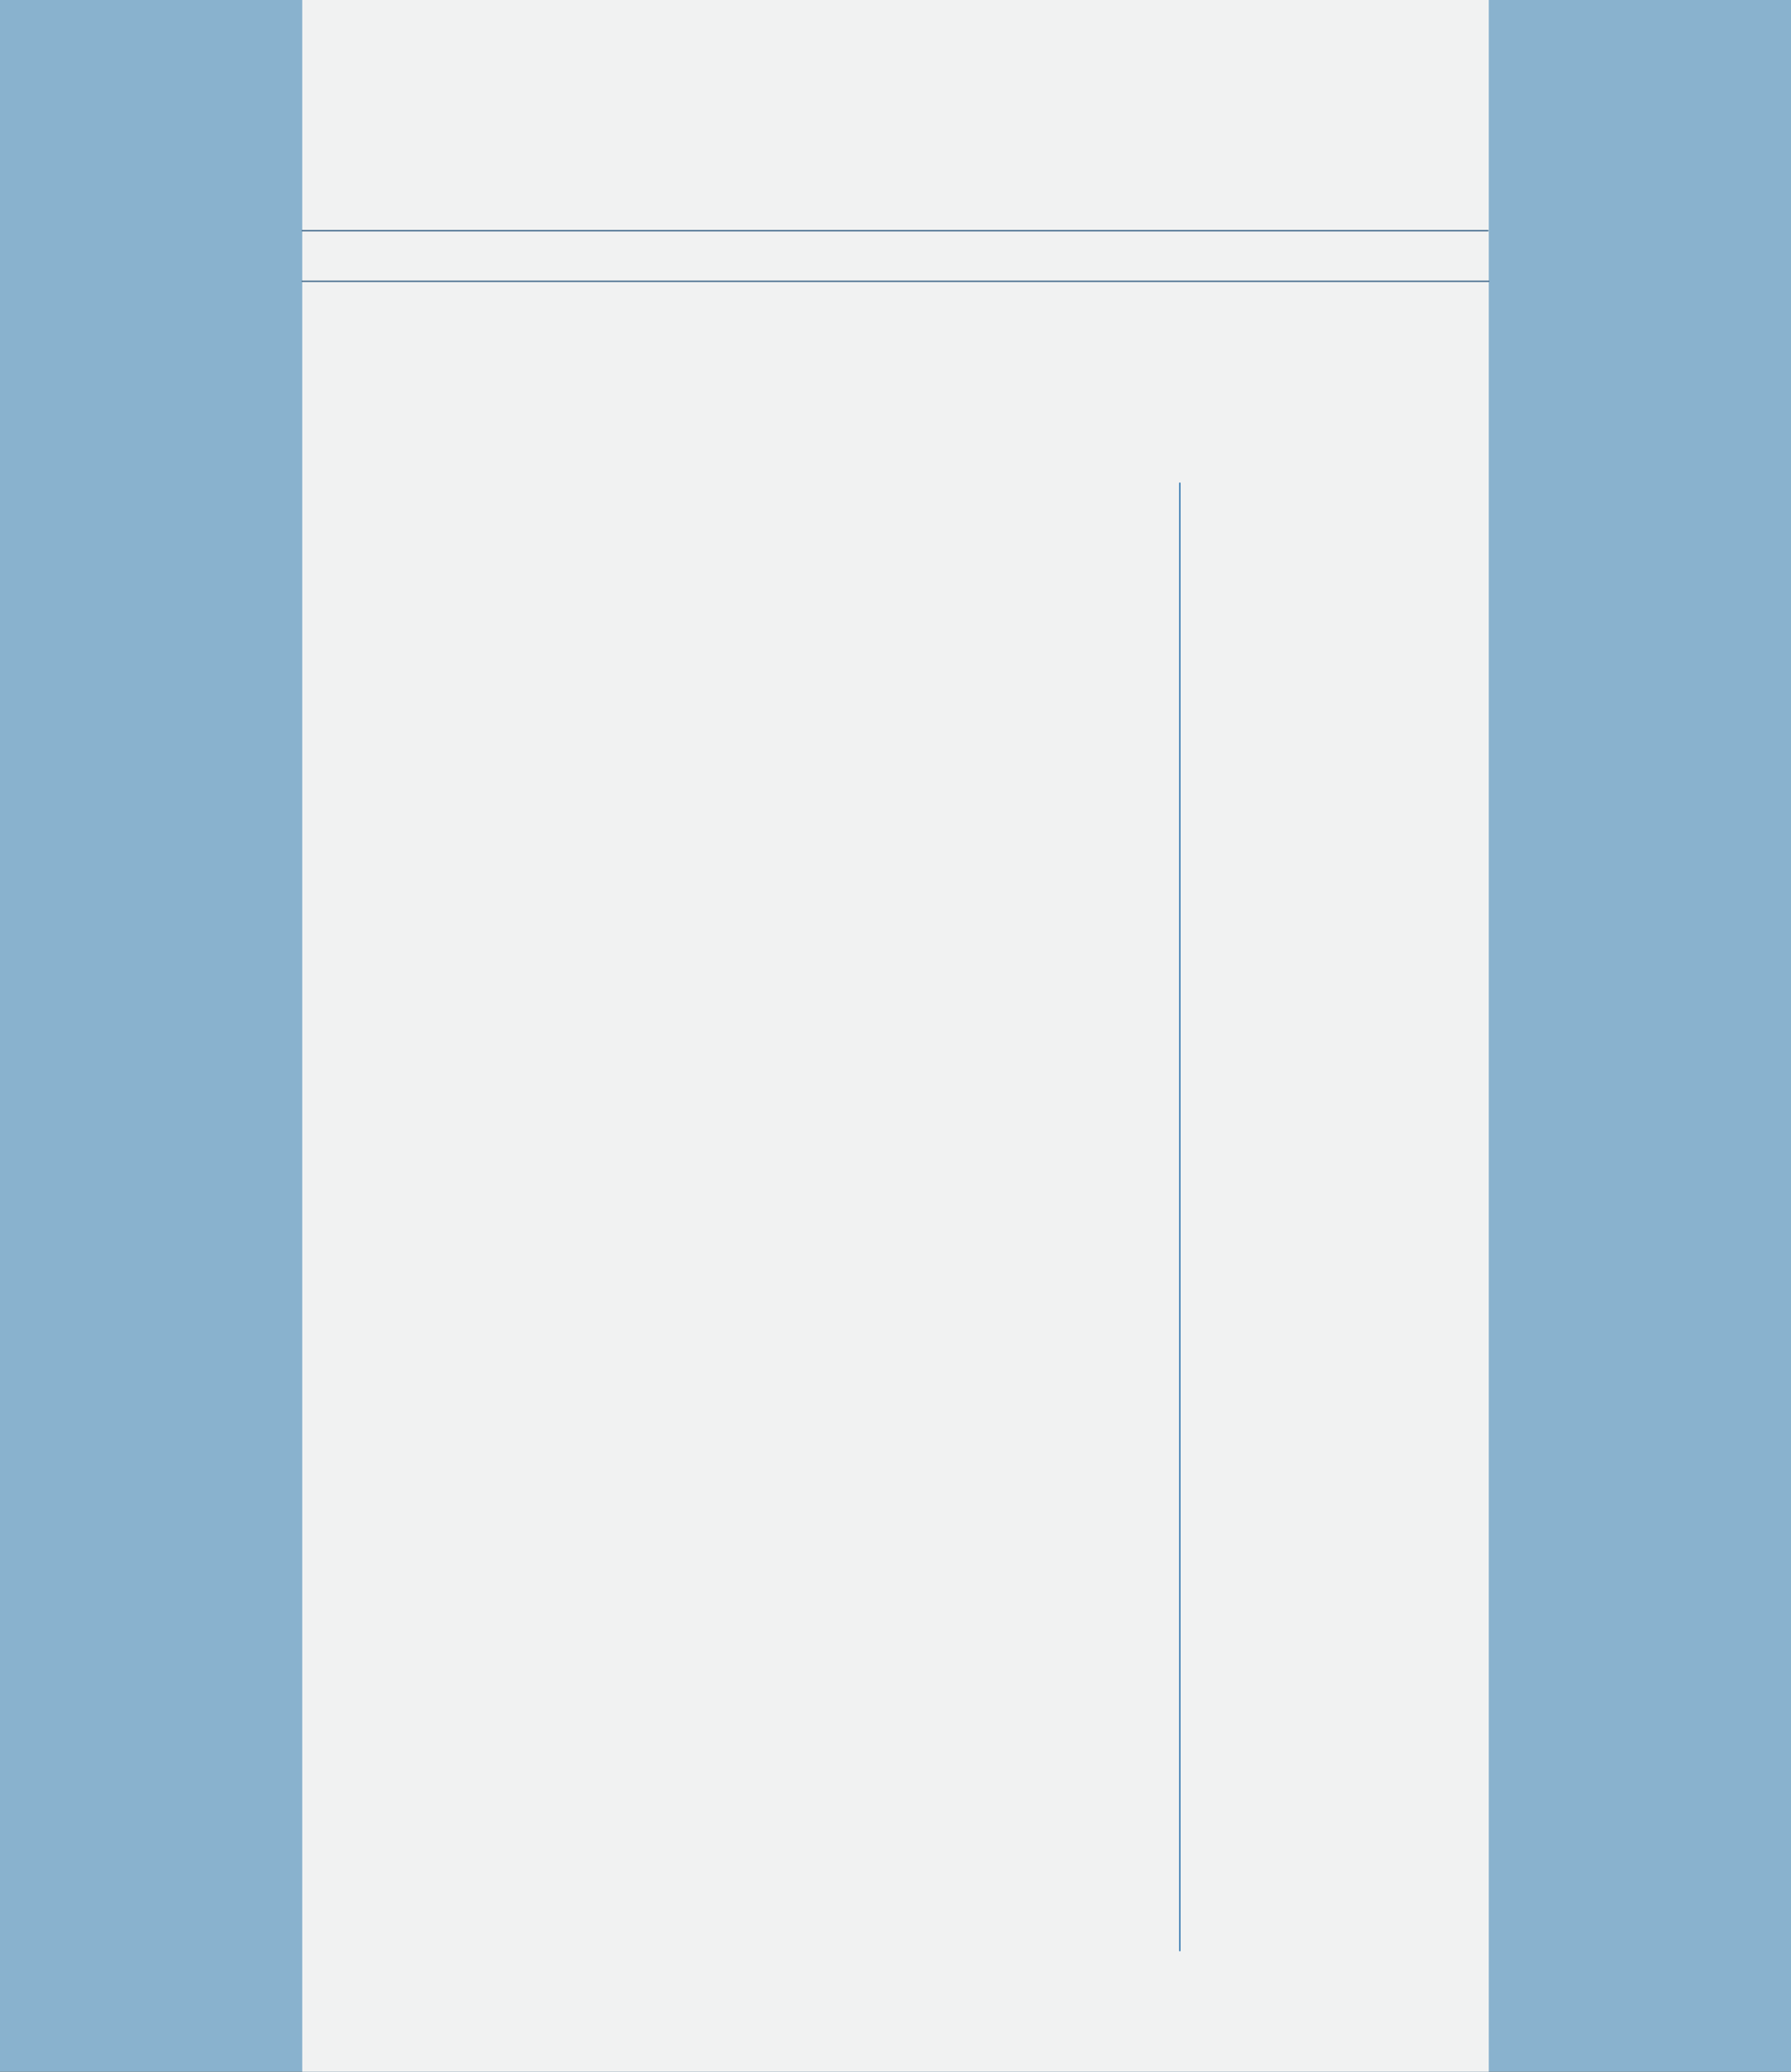 <?xml version="1.0" encoding="UTF-8" standalone="no"?>
<svg xmlns:ffdec="https://www.free-decompiler.com/flash" xmlns:xlink="http://www.w3.org/1999/xlink" ffdec:objectType="shape" height="1480.0px" width="1280.0px" xmlns="http://www.w3.org/2000/svg">
  <rect width="100%" height="100%" fill="#333333" stroke="none"/>
  <g transform="matrix(1.0, 0.0, 0.0, 1.0, 0.0, -0.05)">
    <path d="M0.0 1480.05 L0.0 0.05 1280.0 0.05 1280.0 1480.05 0.0 1480.05" fill="#89b2ce" fill-rule="evenodd" stroke="none"/>
    <path d="M216.0 1480.05 L216.0 0.05 1064.0 0.05 1064.0 1480.05 216.0 1480.05" fill="#f1f2f2" fill-rule="evenodd" stroke="none"/>
    <path d="M843.2 345.2 L843.2 1393.55" fill="none" stroke="#3579b2" stroke-linecap="round" stroke-linejoin="round" stroke-width="1.0"/>
    <path d="M216.0 164.85 L1063.4 164.85 M1064.0 201.0 L216.0 201.0" fill="none" stroke="#486f8f" stroke-linecap="round" stroke-linejoin="round" stroke-width="1.0"/>
  </g>
</svg>
